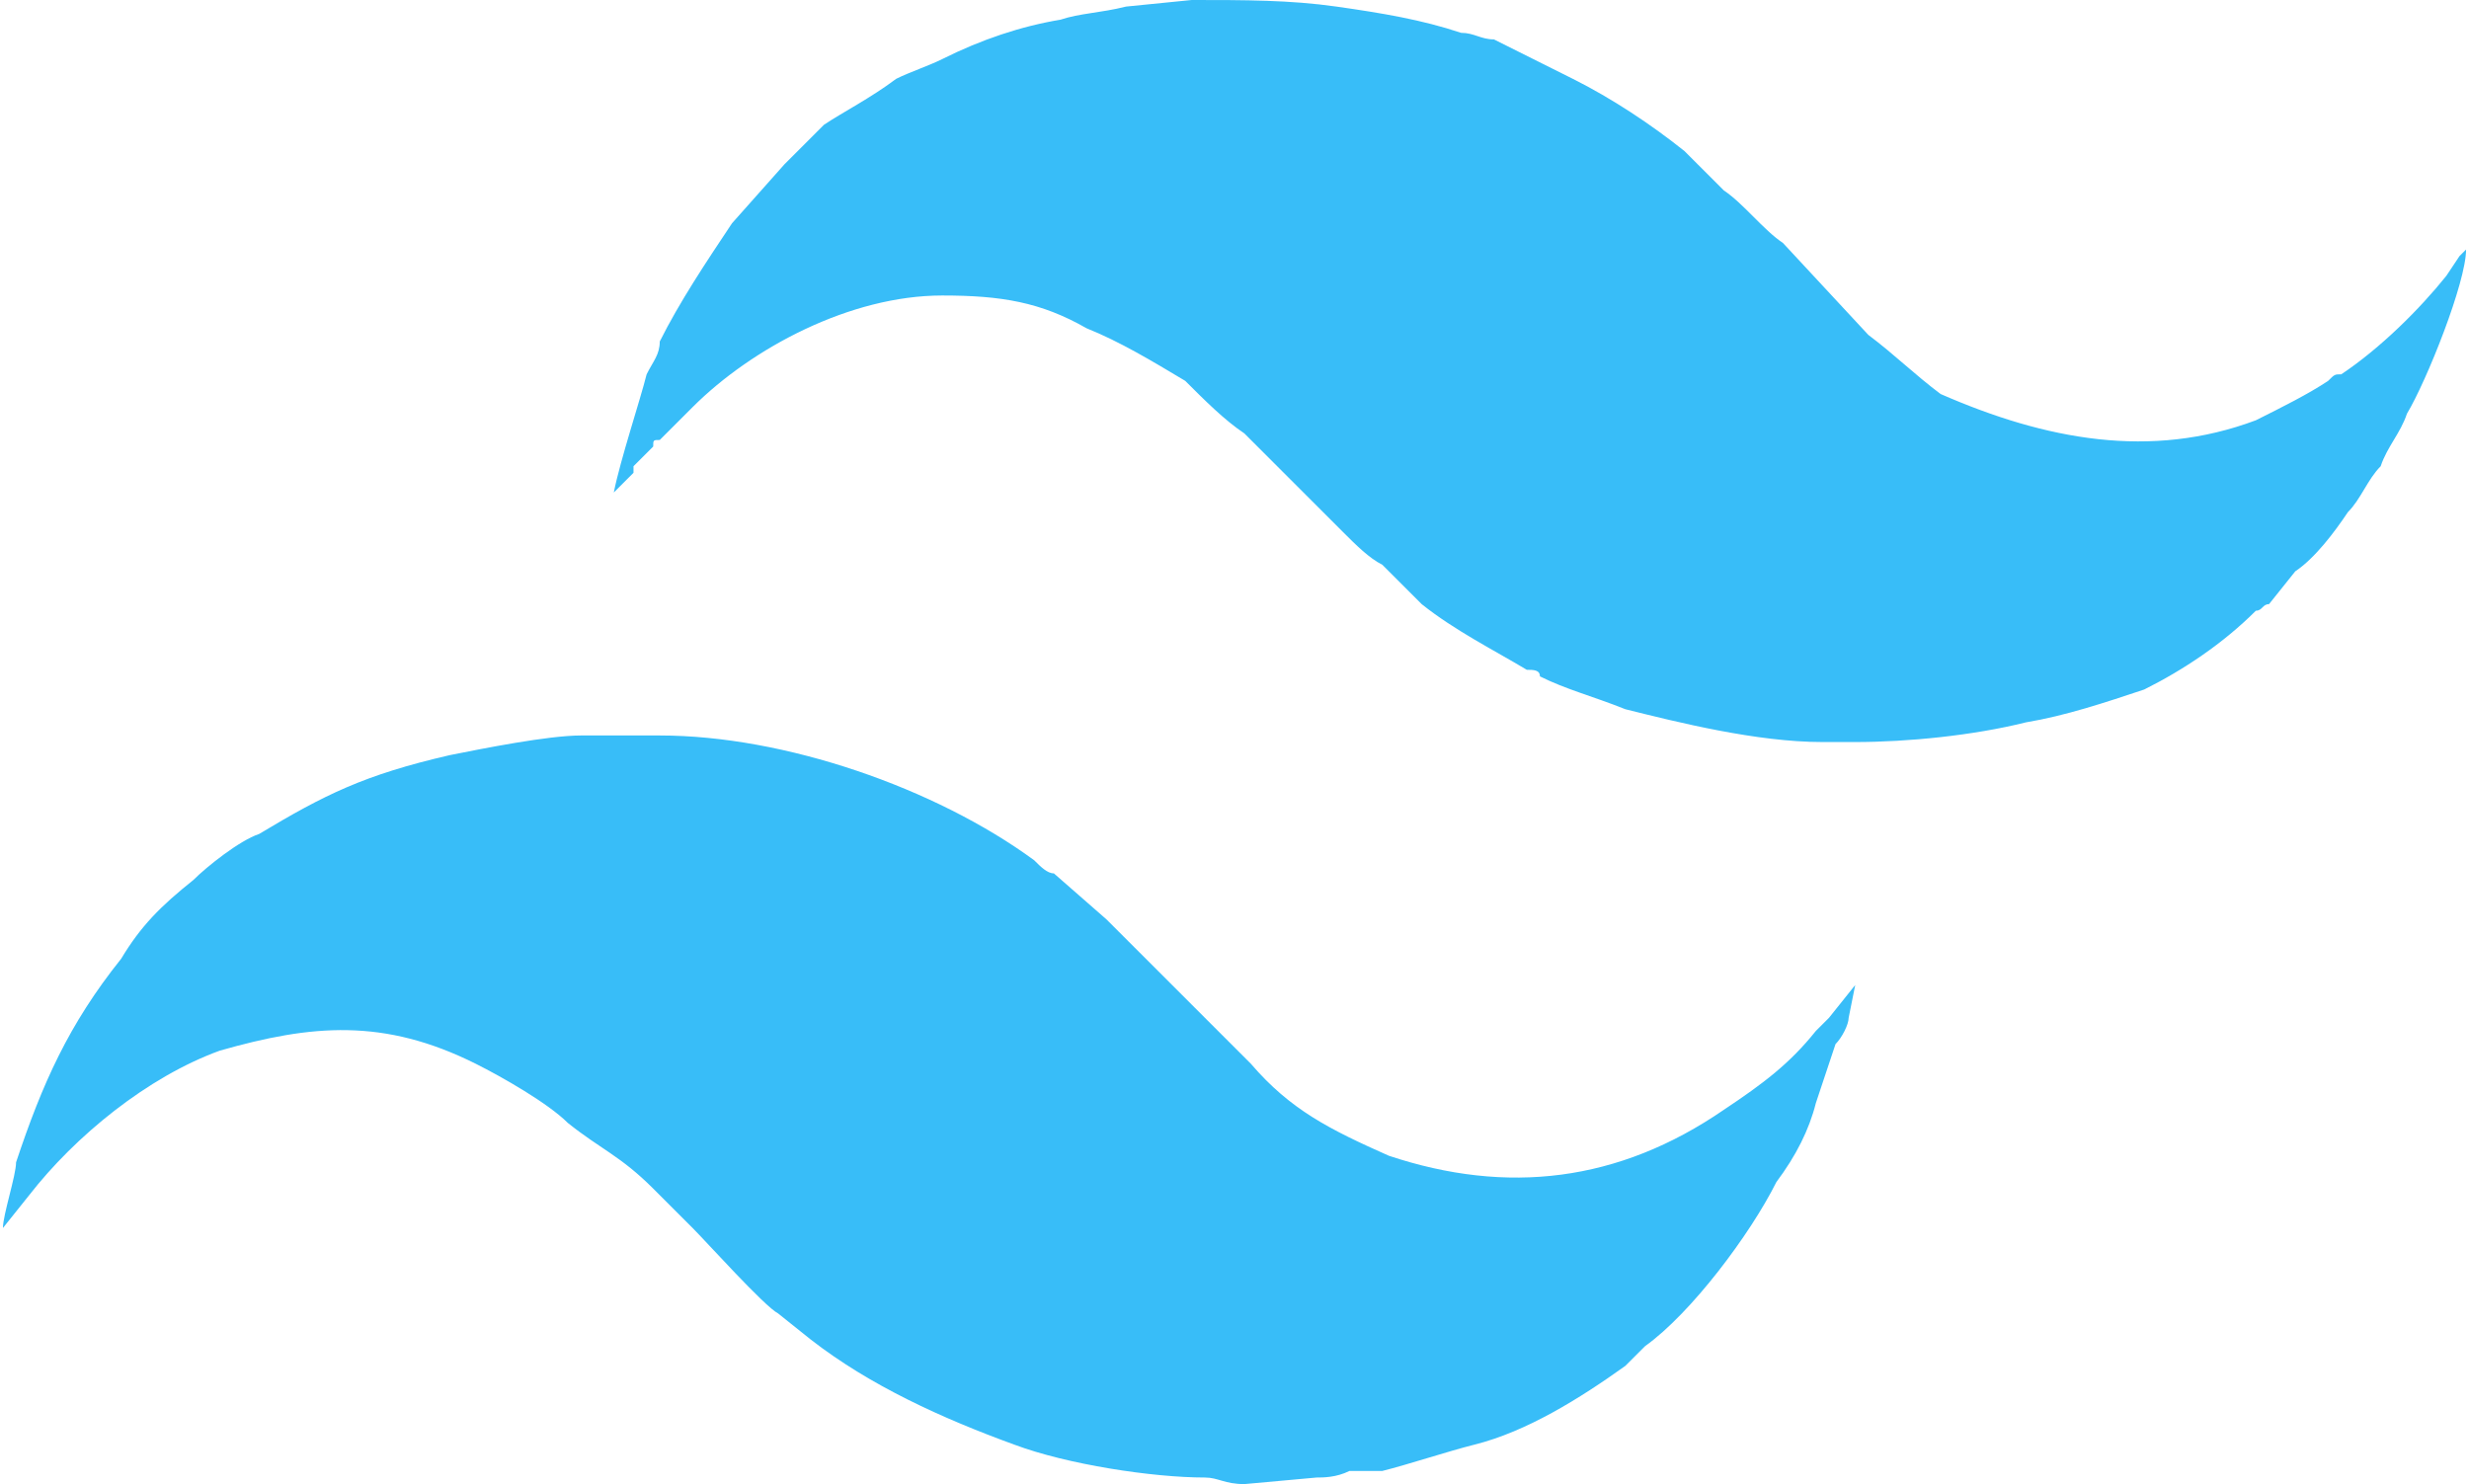 <?xml version="1.0" encoding="UTF-8"?>
<!DOCTYPE svg PUBLIC "-//W3C//DTD SVG 1.1//EN" "http://www.w3.org/Graphics/SVG/1.1/DTD/svg11.dtd">
<!-- Creator: CorelDRAW X7 -->
<svg xmlns="http://www.w3.org/2000/svg" xml:space="preserve" width="3.077in" height="1.85in" version="1.1" style="shape-rendering:geometricPrecision; text-rendering:geometricPrecision; image-rendering:optimizeQuality; fill-rule:evenodd; clip-rule:evenodd"
viewBox="0 0 375 226"
 xmlns:xlink="http://www.w3.org/1999/xlink">
 <defs>
  <style type="text/css">
   <![CDATA[
    .fil0 {fill:#38BDF8}
   ]]>
  </style>
 </defs>
 <g id="Layer_x0020_1">
  <g id="_781858880">
   <path class="fil0" d="M0 187l4 -5c7,-9 18,-18 29,-22 14,-4 25,-5 39,2 4,2 11,6 14,9 5,4 8,5 13,10l6 6c2,2 11,12 13,13l5 4c9,7 20,12 31,16 8,3 21,5 29,5 2,0 3,1 6,1l11 -1c1,0 3,0 5,-1 2,0 3,0 5,0 4,-1 10,-3 14,-4 8,-2 16,-7 23,-12l3 -3c7,-5 16,-17 20,-25 3,-4 5,-8 6,-12l3 -9c1,-1 2,-3 2,-4l1 -5 -4 5c-1,1 -1,1 -2,2 -4,5 -8,8 -14,12 -16,11 -33,13 -51,7 -9,-4 -15,-7 -21,-14 -2,-2 -4,-4 -6,-6 -1,-1 -2,-2 -3,-3l-3 -3c-3,-3 -7,-7 -10,-10l-8 -7c-1,0 -2,-1 -3,-2 -15,-11 -38,-19 -57,-19 -3,0 -4,0 -6,0 -2,0 -3,0 -6,0 -5,0 -15,2 -20,3 -13,3 -19,6 -29,12 -3,1 -8,5 -10,7 -5,4 -8,7 -11,12 -8,10 -12,19 -16,31 0,2 -2,8 -2,10z"/>
   <path class="fil0" d="M93 75c1,-1 2,-2 3,-3 0,0 0,-1 0,-1l3 -3c0,-1 0,-1 1,-1l5 -5c9,-9 24,-17 38,-17 9,0 15,1 22,5 5,2 10,5 15,8 3,3 6,6 9,8 2,2 13,13 15,15 2,2 4,4 6,5l3 3c0,0 0,0 0,0 0,0 0,0 0,0l3 3c5,4 11,7 16,10 1,0 2,0 2,1 4,2 8,3 13,5 8,2 20,5 30,5 2,0 3,0 5,0 8,0 18,-1 26,-3 6,-1 12,-3 18,-5 6,-3 12,-7 17,-12 1,0 1,-1 2,-1l4 -5c3,-2 6,-6 8,-9 2,-2 3,-5 5,-7 1,-3 3,-5 4,-8 3,-5 9,-20 9,-25 0,0 0,0 -1,1l-2 3c-4,5 -10,11 -16,15 -1,0 -1,0 -2,1 -3,2 -7,4 -11,6 -16,6 -32,3 -48,-4 -4,-3 -7,-6 -11,-9l-13 -14c-3,-2 -6,-6 -9,-8 -2,-2 -4,-4 -6,-6 -5,-4 -11,-8 -17,-11 -4,-2 -8,-4 -12,-6 -2,0 -3,-1 -5,-1 -6,-2 -12,-3 -19,-4 -7,-1 -14,-1 -22,-1l-10 1c-4,1 -7,1 -10,2 -6,1 -12,3 -18,6 -2,1 -5,2 -7,3 -4,3 -8,5 -11,7 -2,2 -4,4 -6,6l-8 9c-4,6 -8,12 -11,18 0,2 -1,3 -2,5 -1,4 -4,13 -5,18z"/>
  </g>
 </g>
</svg>
